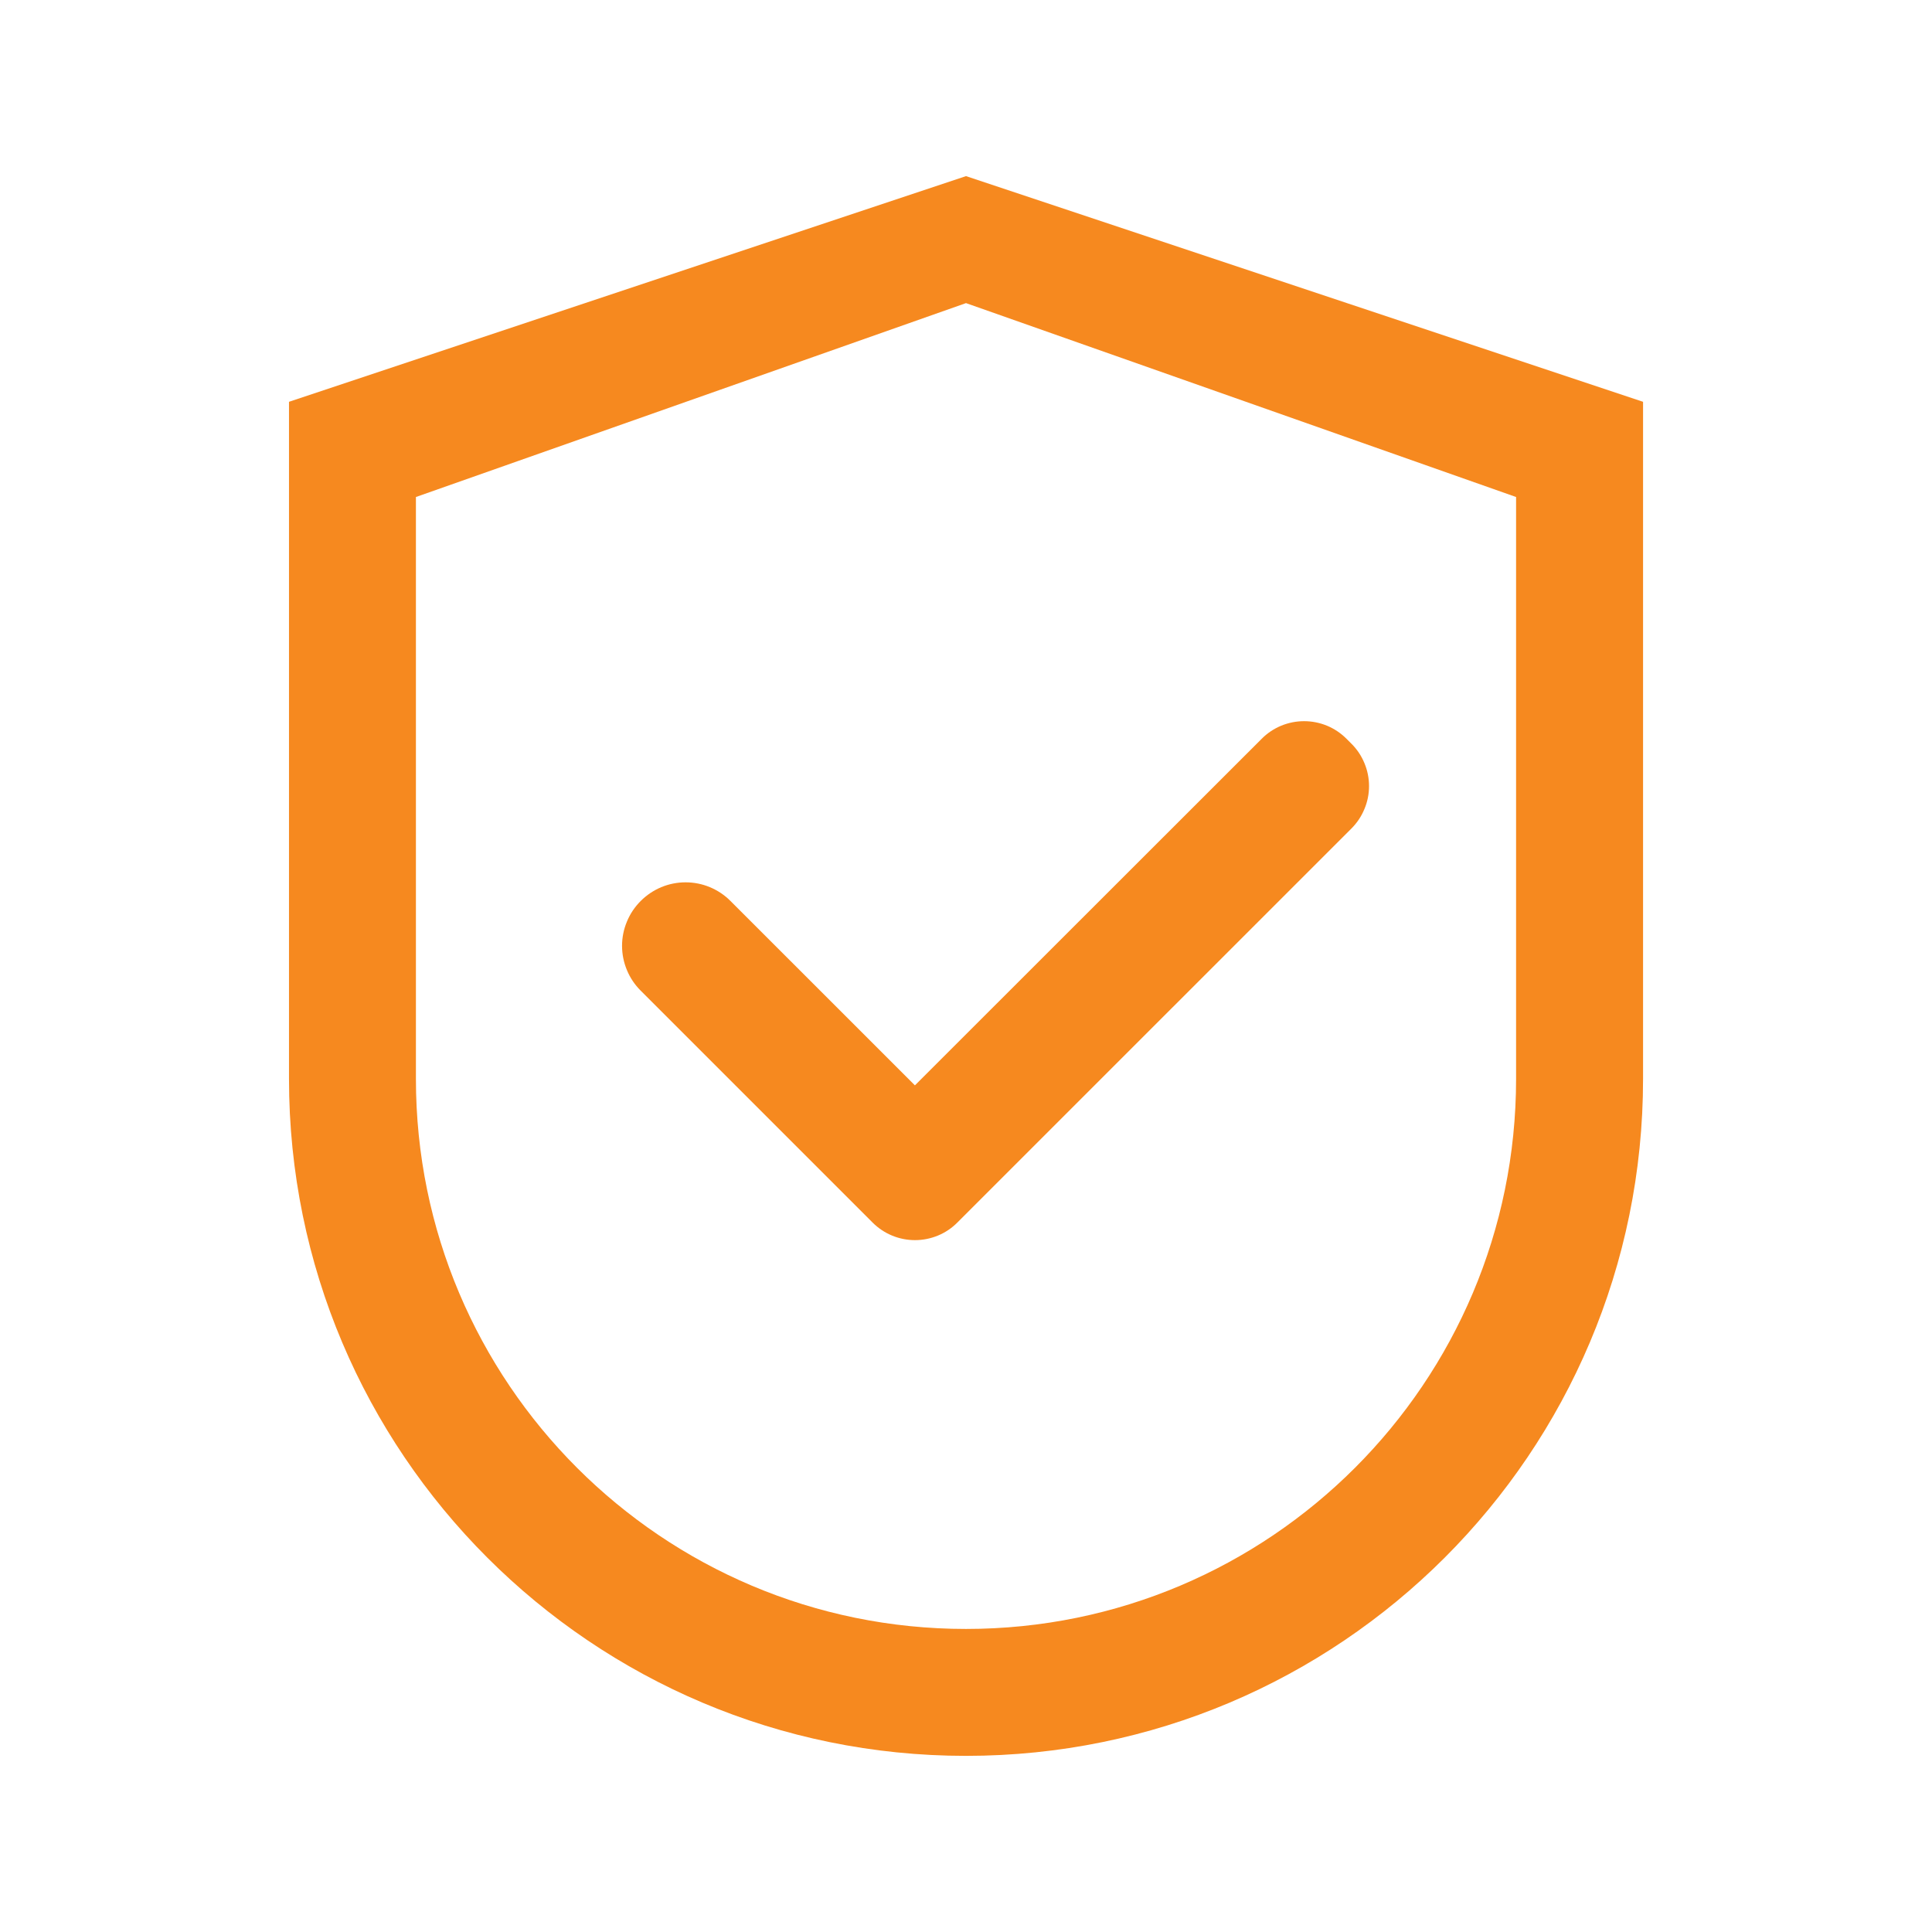 <svg width="36" height="36" viewBox="0 0 36 36" fill="none" xmlns="http://www.w3.org/2000/svg">
<path d="M18 3.282L5.385 7.487V20.103C5.385 27.071 11.032 32.718 18 32.718C24.968 32.718 30.616 27.071 30.616 20.103V7.487L18 3.282ZM28.25 20.103C28.25 25.764 23.661 30.353 18 30.353C12.34 30.353 7.75 25.764 7.75 20.103V9.261L18 5.648L28.25 9.261V20.103Z" fill="#F6891F"/>
<path d="M13.611 16.788C13.502 16.678 13.371 16.591 13.228 16.531C13.084 16.471 12.93 16.441 12.775 16.441C12.62 16.441 12.466 16.471 12.322 16.531C12.179 16.591 12.049 16.678 11.939 16.788C11.829 16.898 11.741 17.028 11.682 17.172C11.622 17.315 11.591 17.469 11.591 17.624C11.591 17.78 11.622 17.933 11.682 18.077C11.741 18.22 11.829 18.351 11.939 18.46L16.259 22.78C16.363 22.884 16.486 22.967 16.622 23.023C16.757 23.079 16.902 23.108 17.049 23.108C17.196 23.108 17.341 23.079 17.477 23.023C17.613 22.967 17.736 22.884 17.839 22.78L25.182 15.438C25.286 15.334 25.368 15.211 25.424 15.075C25.481 14.94 25.51 14.794 25.51 14.648C25.51 14.501 25.481 14.356 25.424 14.22C25.368 14.084 25.286 13.961 25.182 13.858L25.09 13.766C24.986 13.662 24.863 13.579 24.728 13.523C24.592 13.467 24.447 13.438 24.3 13.438C24.153 13.438 24.008 13.467 23.872 13.523C23.737 13.579 23.613 13.662 23.51 13.766L17.048 20.224L13.611 16.788Z" fill="#F6891F"/>
</svg>
